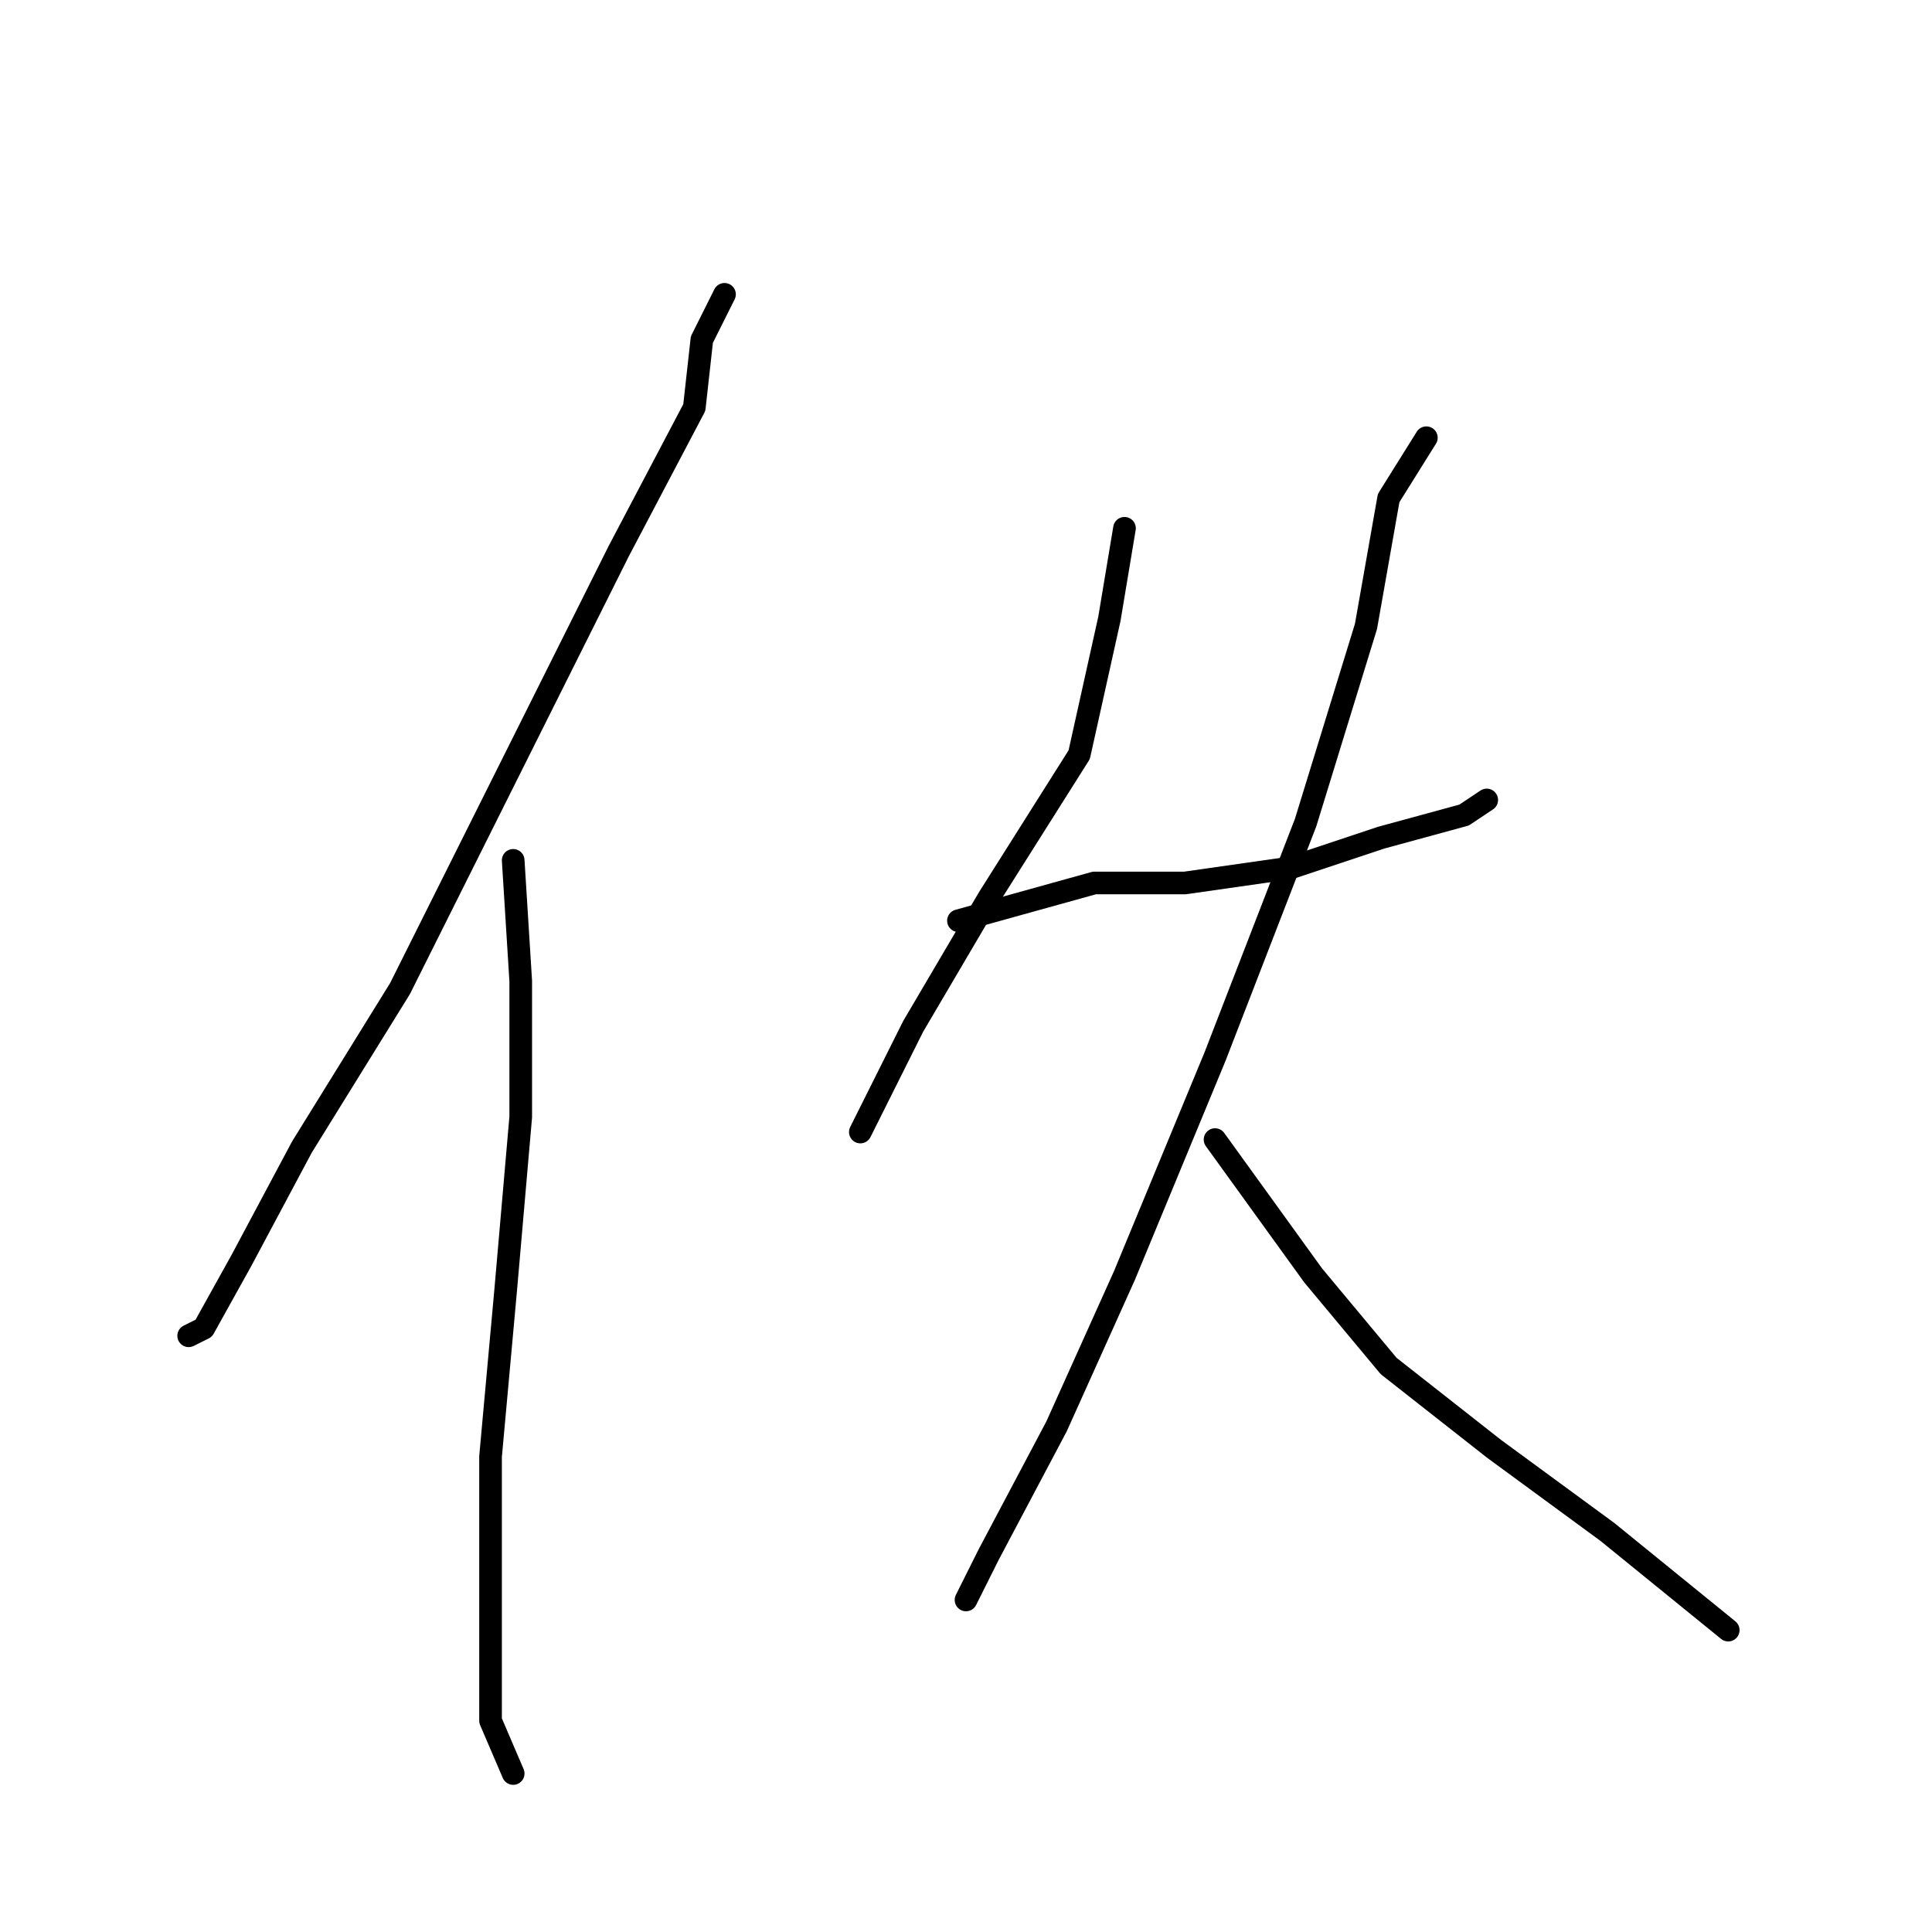 <?xml version="1.0" standalone="no"?>
    <svg width="256" height="256" xmlns="http://www.w3.org/2000/svg" version="1.1">
    <polyline stroke="black" stroke-width="3" stroke-linecap="round" fill="transparent" stroke-linejoin="round" points="96 39 93 45 92 54 82 73 67 103 53 131 40 152 32 167 27 176 25 177 25 177 " />
        <polyline stroke="black" stroke-width="3" stroke-linecap="round" fill="transparent" stroke-linejoin="round" points="68 114 69 130 69 148 67 171 65 193 65 214 65 228 68 235 68 235 " />
        <polyline stroke="black" stroke-width="3" stroke-linecap="round" fill="transparent" stroke-linejoin="round" points="149 70 147 82 143 100 131 119 121 136 114 150 114 150 " />
        <polyline stroke="black" stroke-width="3" stroke-linecap="round" fill="transparent" stroke-linejoin="round" points="127 122 145 117 157 117 171 115 183 111 194 108 197 106 197 106 " />
        <polyline stroke="black" stroke-width="3" stroke-linecap="round" fill="transparent" stroke-linejoin="round" points="189 58 184 66 181 83 173 109 161 140 149 169 140 189 131 206 128 212 128 212 " />
        <polyline stroke="black" stroke-width="3" stroke-linecap="round" fill="transparent" stroke-linejoin="round" points="161 151 174 169 184 181 198 192 213 203 229 216 229 216 " />
        </svg>